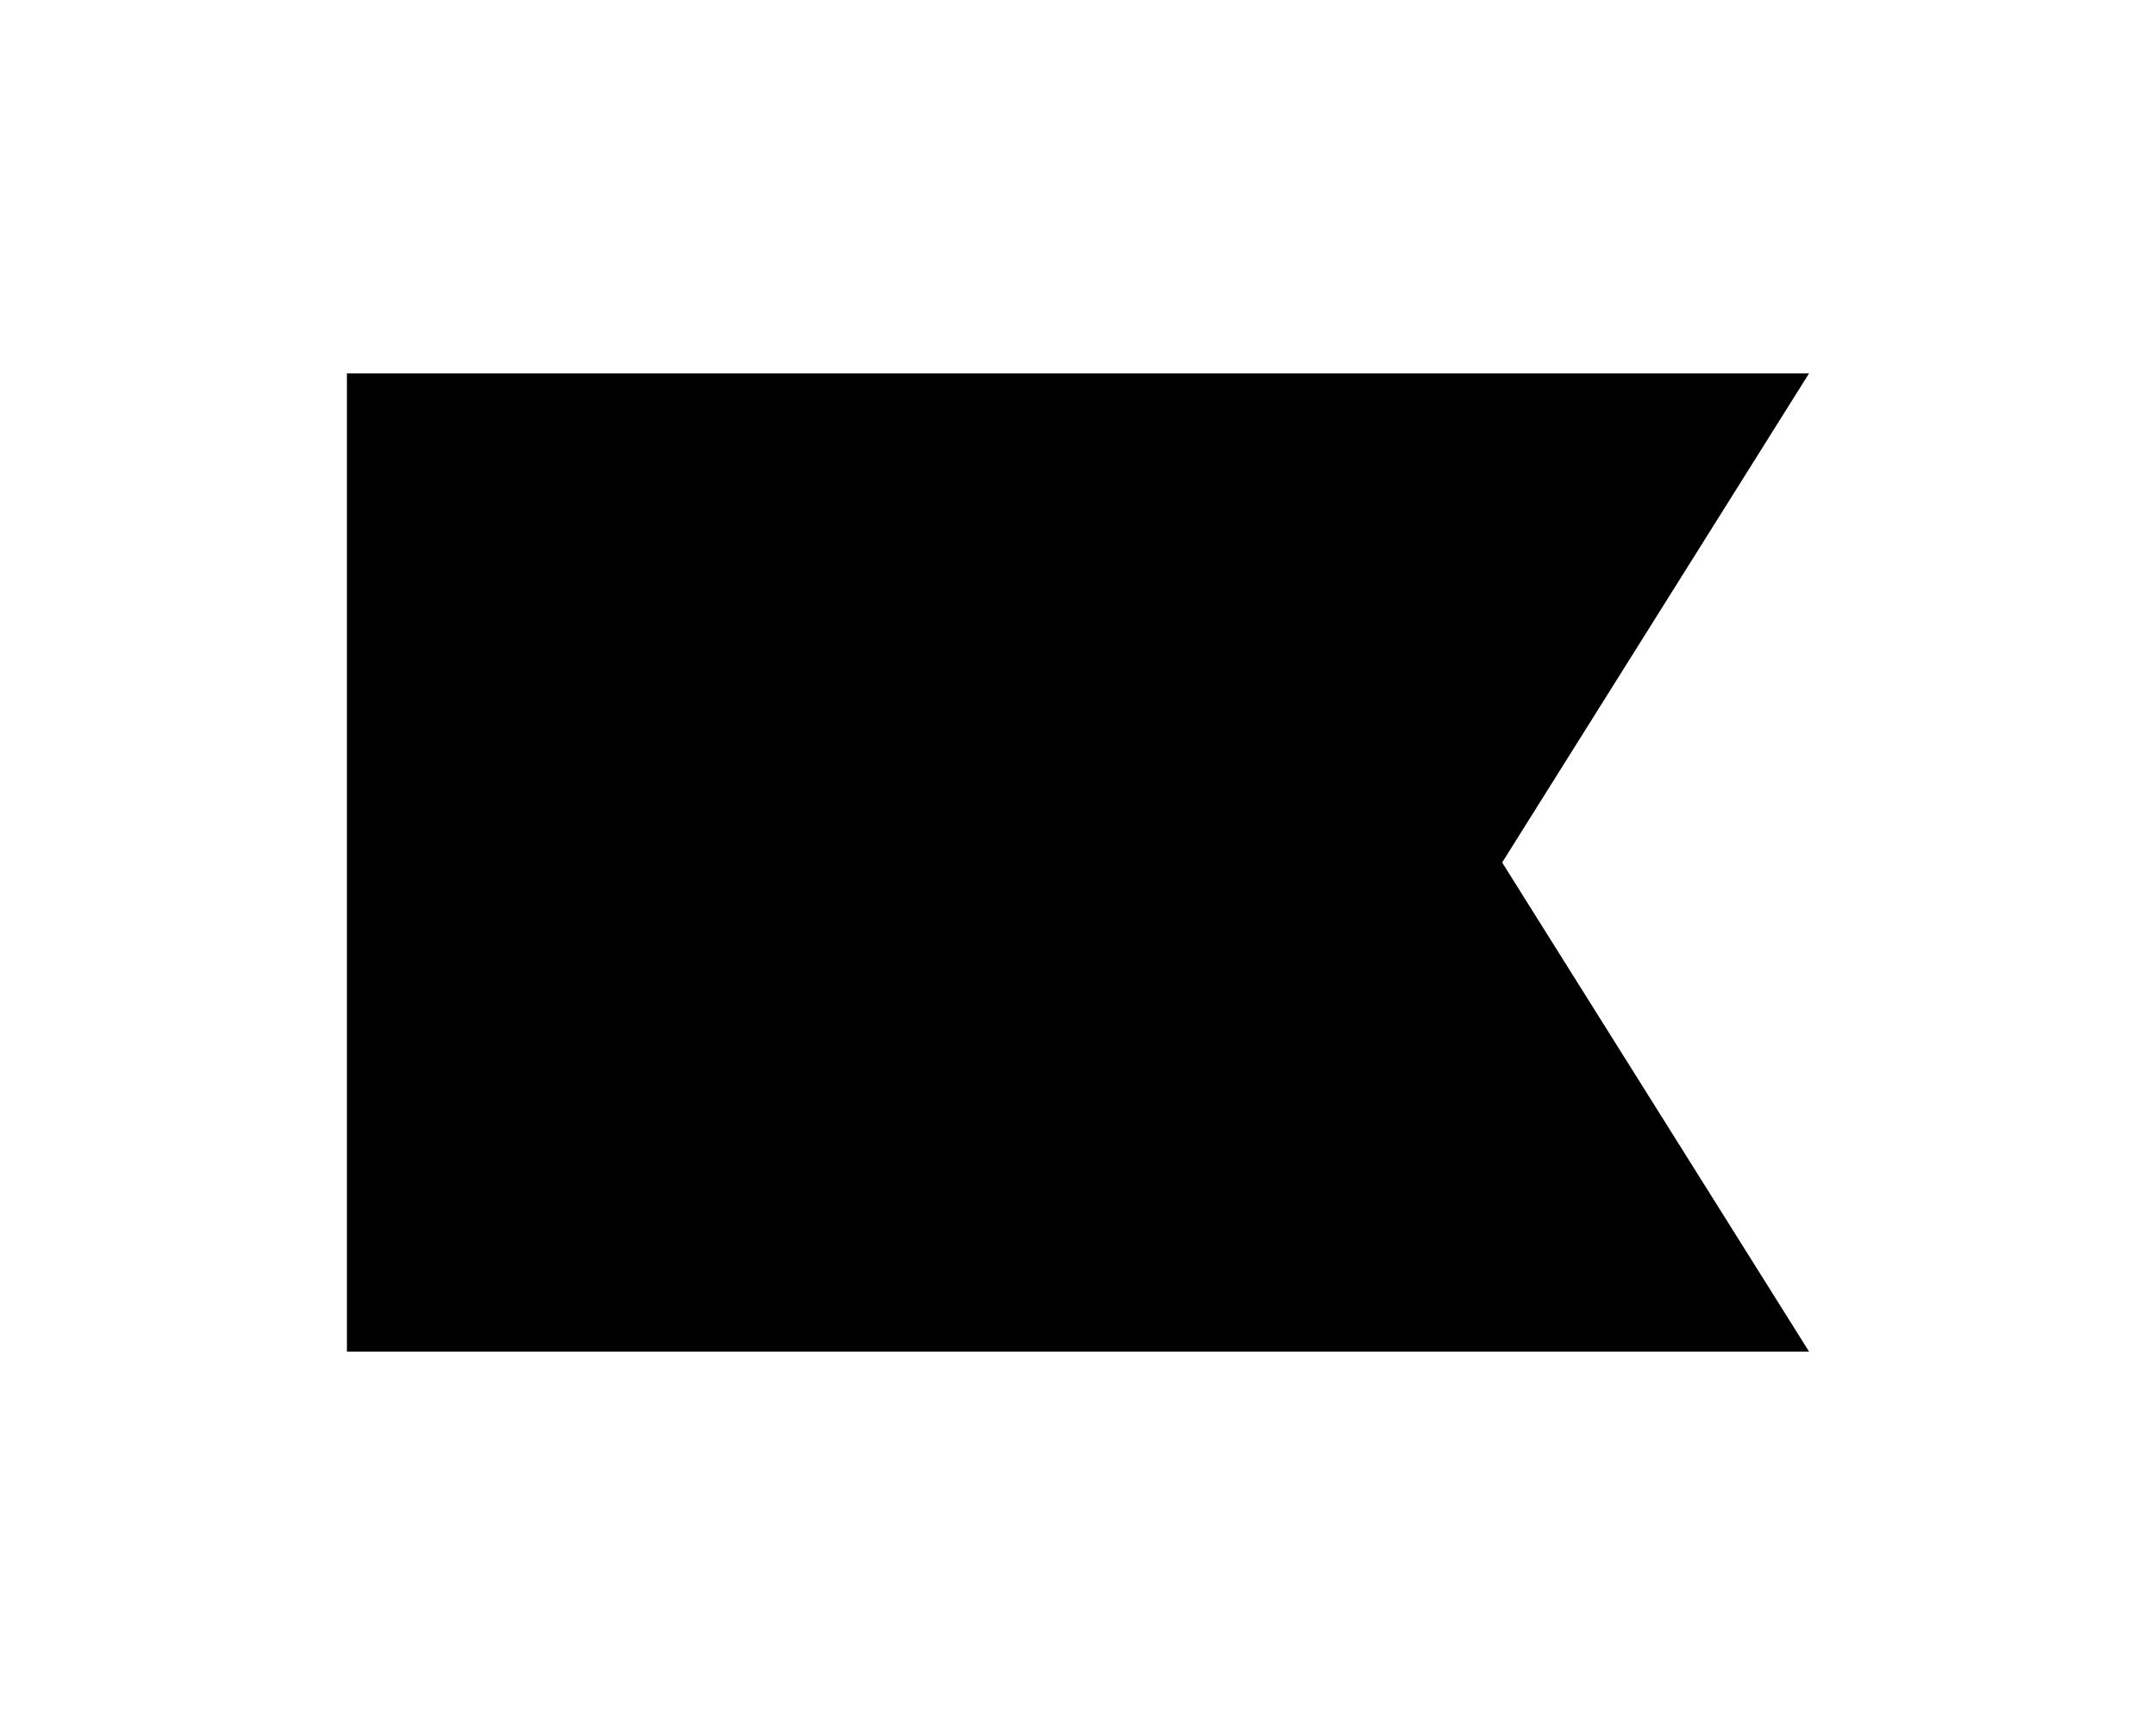 <?xml version="1.0" encoding="utf-8"?>
<svg xmlns="http://www.w3.org/2000/svg" viewBox="0 0 100 80">
  <path fill="currentColor" d="M 83.909 62.685 L 16.091 62.685 L 16.091 17.314 L 83.909 17.314 L 69.673 40 L 83.909 62.684 L 83.909 62.685 Z"/>
</svg>
